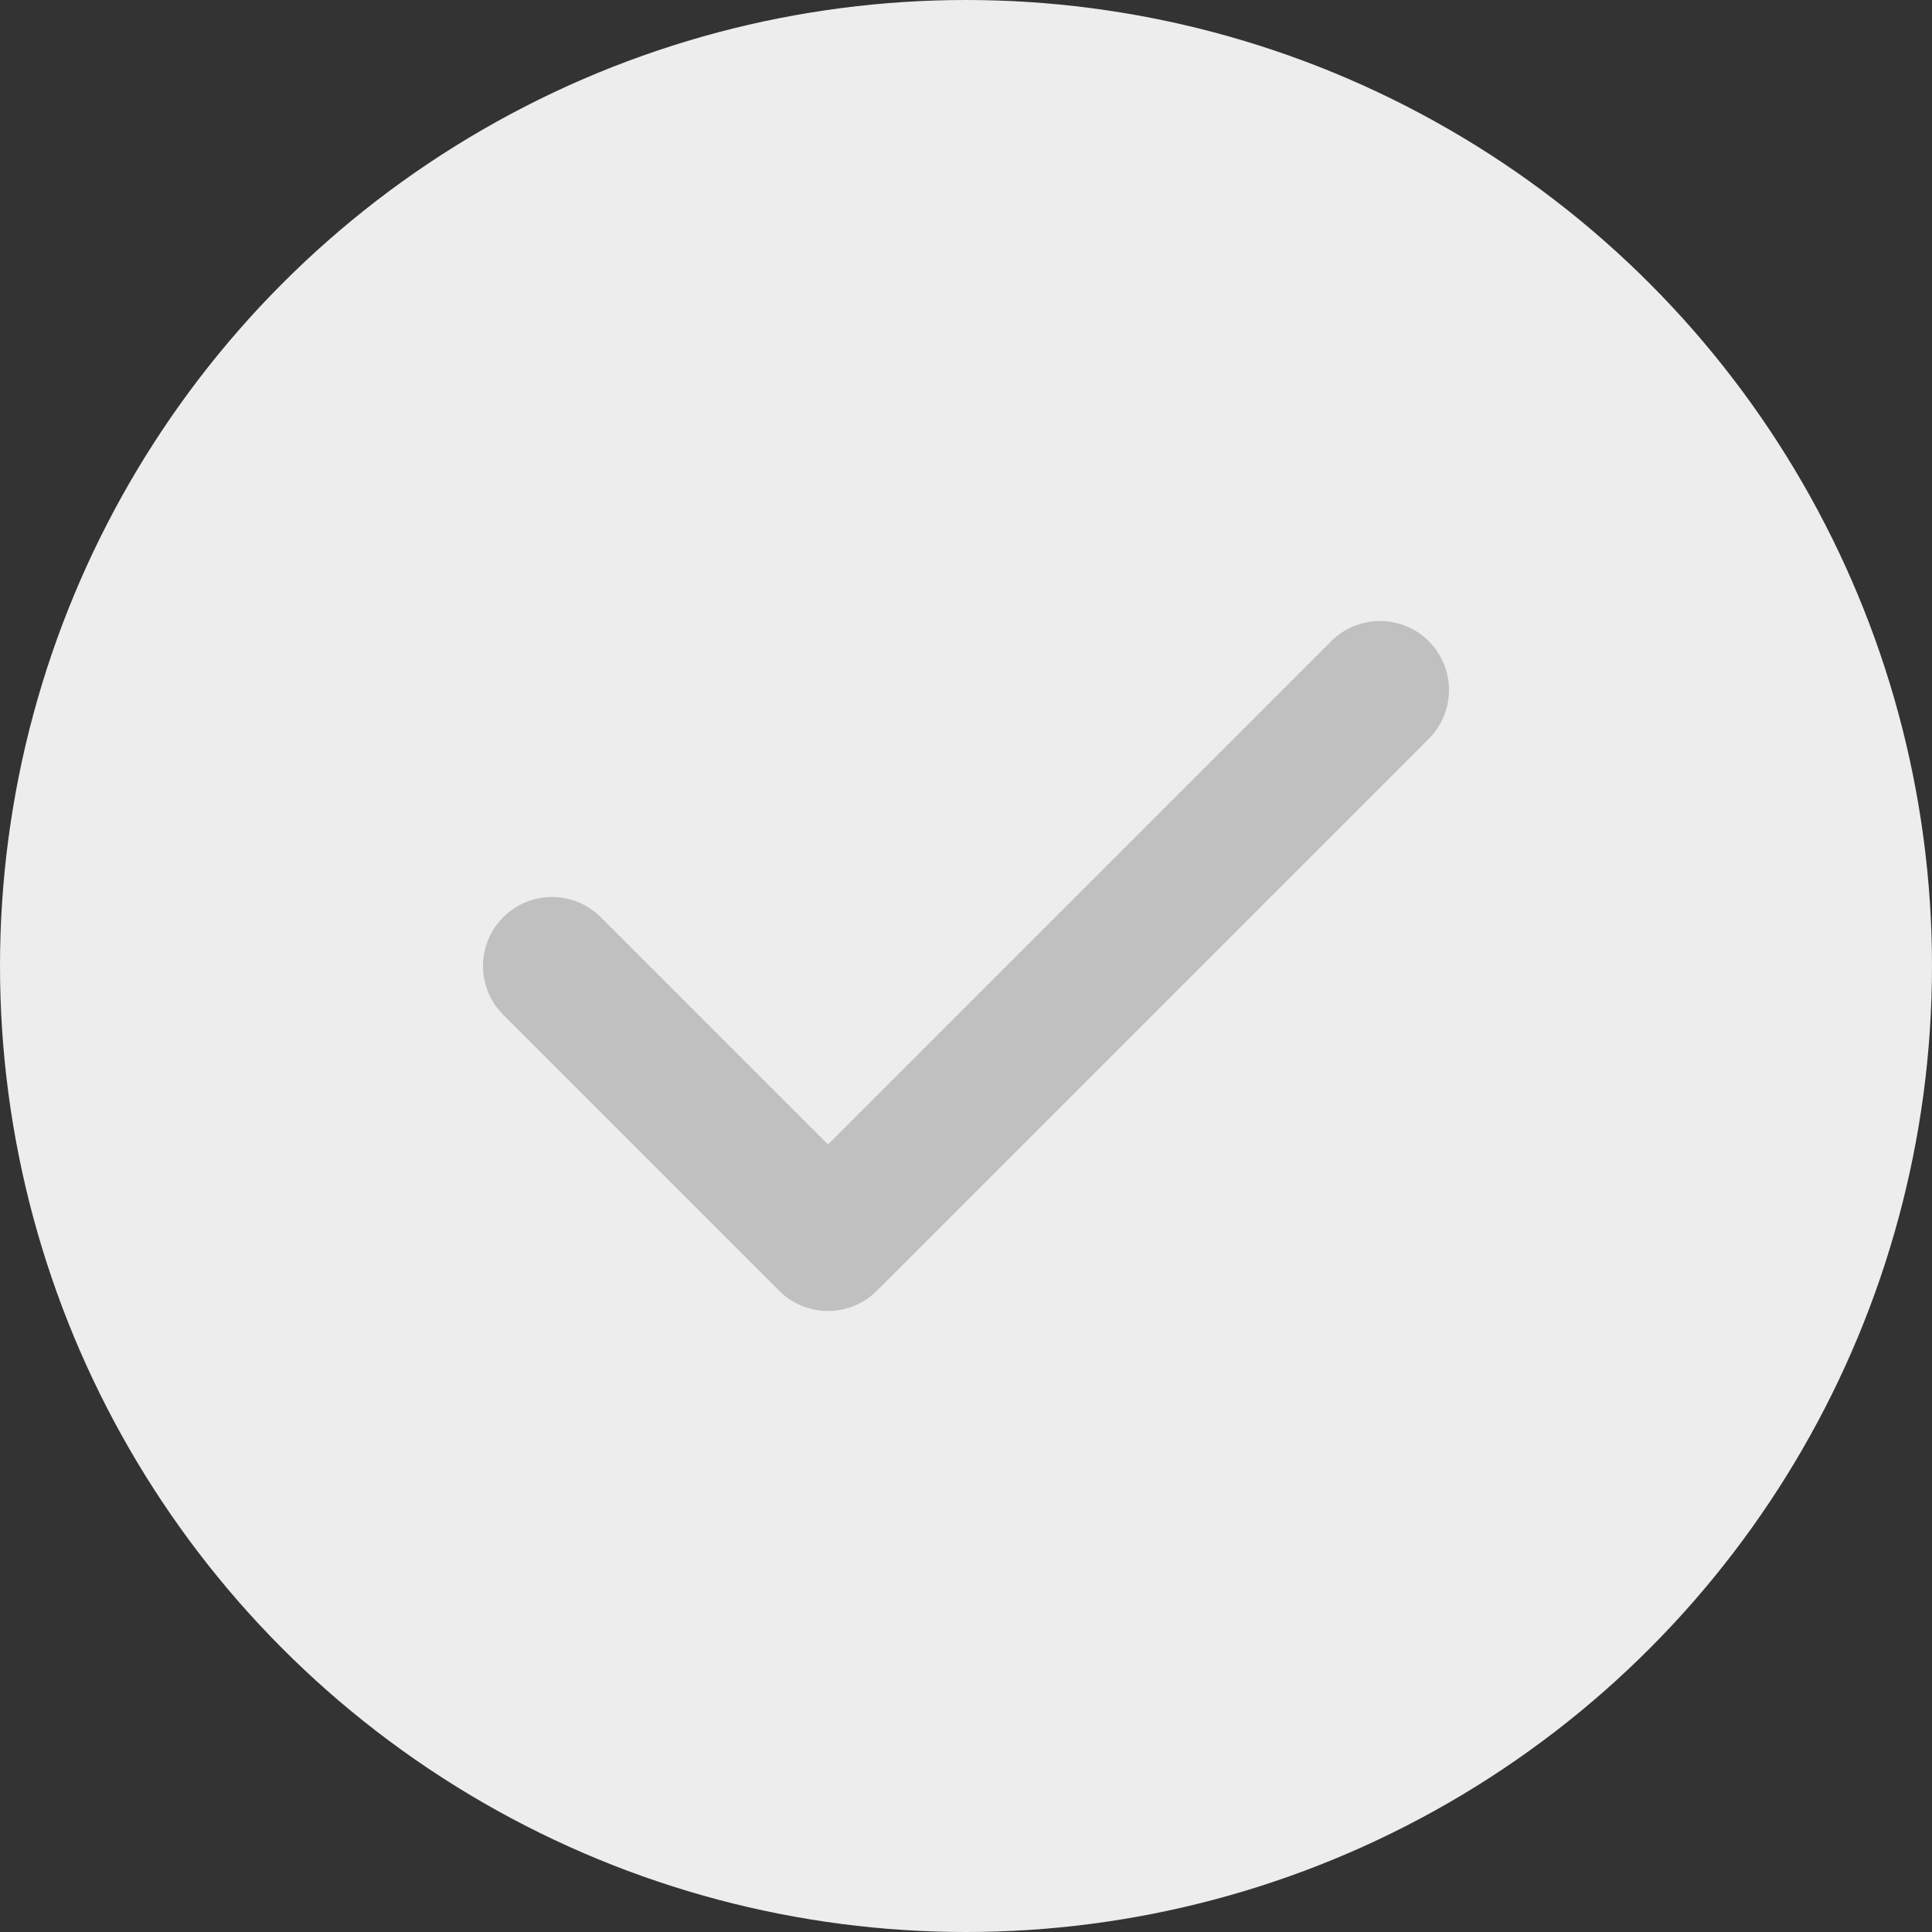 <svg width="28" height="28" viewBox="0 0 28 28" fill="none" xmlns="http://www.w3.org/2000/svg">
<rect x="0" y="0" width="28" height="28" fill="#333333" stroke="none"/>
<circle cx="14" cy="14" r="14" fill="#EDEDED"/>
<path d="M8 14L12 18L20 10" stroke="#C0C0C0" stroke-width="2" stroke-linecap="round" stroke-linejoin="round"/>
</svg>
